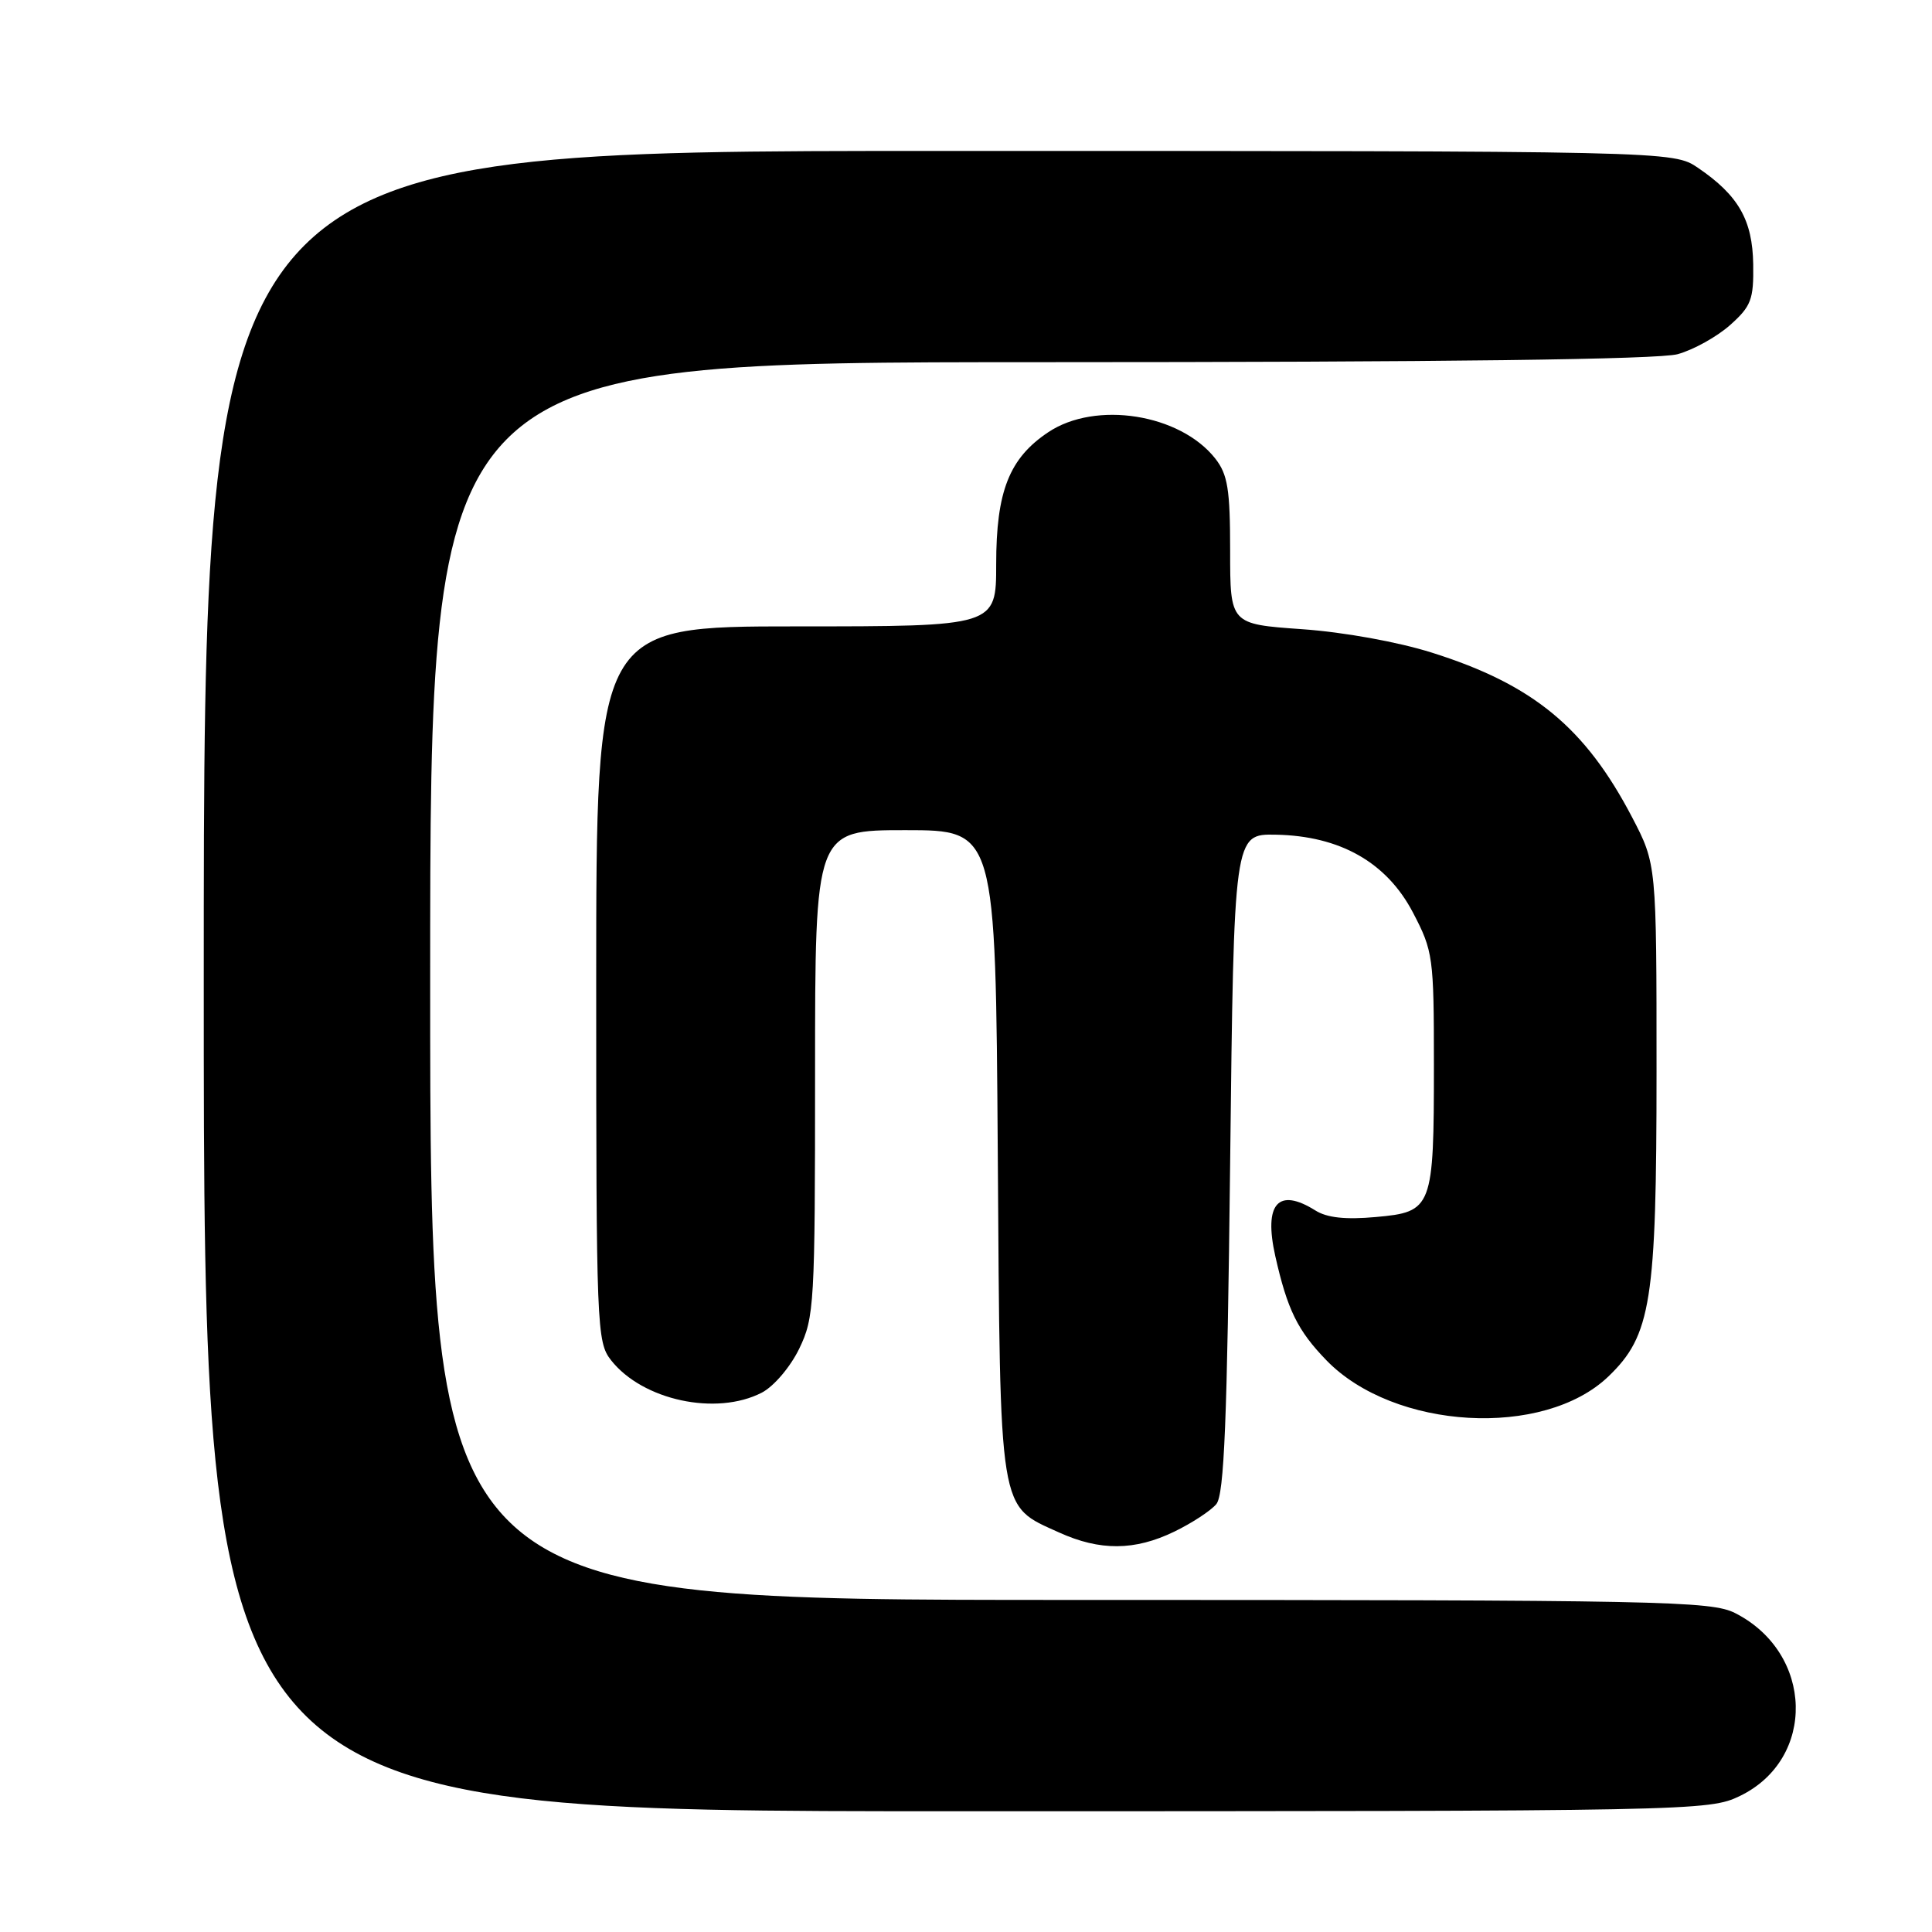 <?xml version="1.0" encoding="UTF-8" standalone="no"?>
<!DOCTYPE svg PUBLIC "-//W3C//DTD SVG 1.1//EN" "http://www.w3.org/Graphics/SVG/1.1/DTD/svg11.dtd" >
<svg xmlns="http://www.w3.org/2000/svg" xmlns:xlink="http://www.w3.org/1999/xlink" version="1.1" viewBox="0 0 256 256">
 <g >
 <path fill="currentColor"
d=" M 230.54 237.98 C 240.69 233.07 240.34 219.06 229.93 213.75 C 226.74 212.13 220.46 212.00 141.75 212.00 C 57.00 212.00 57.00 212.00 57.00 130.00 C 57.00 48.00 57.00 48.00 137.75 47.99 C 191.36 47.99 219.78 47.63 222.30 46.93 C 224.40 46.35 227.52 44.61 229.25 43.07 C 232.04 40.58 232.38 39.69 232.31 35.02 C 232.22 29.15 230.35 25.89 225.01 22.25 C 221.70 20.00 221.70 20.00 124.35 20.00 C 27.00 20.00 27.00 20.00 27.00 130.00 C 27.00 240.00 27.00 240.00 126.68 240.00 C 224.61 240.00 226.44 239.96 230.54 237.98 Z  M 155.60 202.95 C 157.93 201.82 160.44 200.18 161.17 199.30 C 162.21 198.04 162.61 188.34 163.00 154.10 C 163.50 110.50 163.50 110.50 169.05 110.60 C 177.57 110.76 183.75 114.27 187.23 120.93 C 189.89 126.02 190.00 126.80 190.00 141.05 C 190.00 160.10 189.81 160.59 182.32 161.26 C 178.29 161.63 175.82 161.36 174.29 160.39 C 169.36 157.30 167.43 159.49 168.98 166.43 C 170.58 173.54 171.94 176.31 175.77 180.26 C 184.73 189.48 204.53 190.61 213.11 182.40 C 218.79 176.95 219.50 172.46 219.50 142.00 C 219.50 114.50 219.50 114.50 216.26 108.29 C 210.04 96.40 203.14 90.71 189.77 86.49 C 185.26 85.06 178.06 83.76 172.52 83.37 C 163.00 82.70 163.00 82.70 163.00 72.99 C 163.00 64.83 162.68 62.87 161.03 60.76 C 156.37 54.84 145.18 53.07 138.90 57.27 C 133.73 60.72 132.00 65.10 132.00 74.75 C 132.00 83.00 132.00 83.00 105.50 83.00 C 79.00 83.00 79.00 83.00 79.00 130.37 C 79.00 176.00 79.07 177.82 80.97 180.24 C 85.15 185.55 94.91 187.65 100.95 184.53 C 102.54 183.70 104.72 181.14 105.90 178.71 C 107.90 174.57 108.00 172.85 108.00 142.18 C 108.00 110.00 108.00 110.00 119.96 110.00 C 131.92 110.00 131.92 110.00 132.21 152.80 C 132.54 201.07 132.27 199.40 140.33 203.06 C 145.75 205.52 150.36 205.49 155.60 202.95 Z "/>
</g>
</svg>